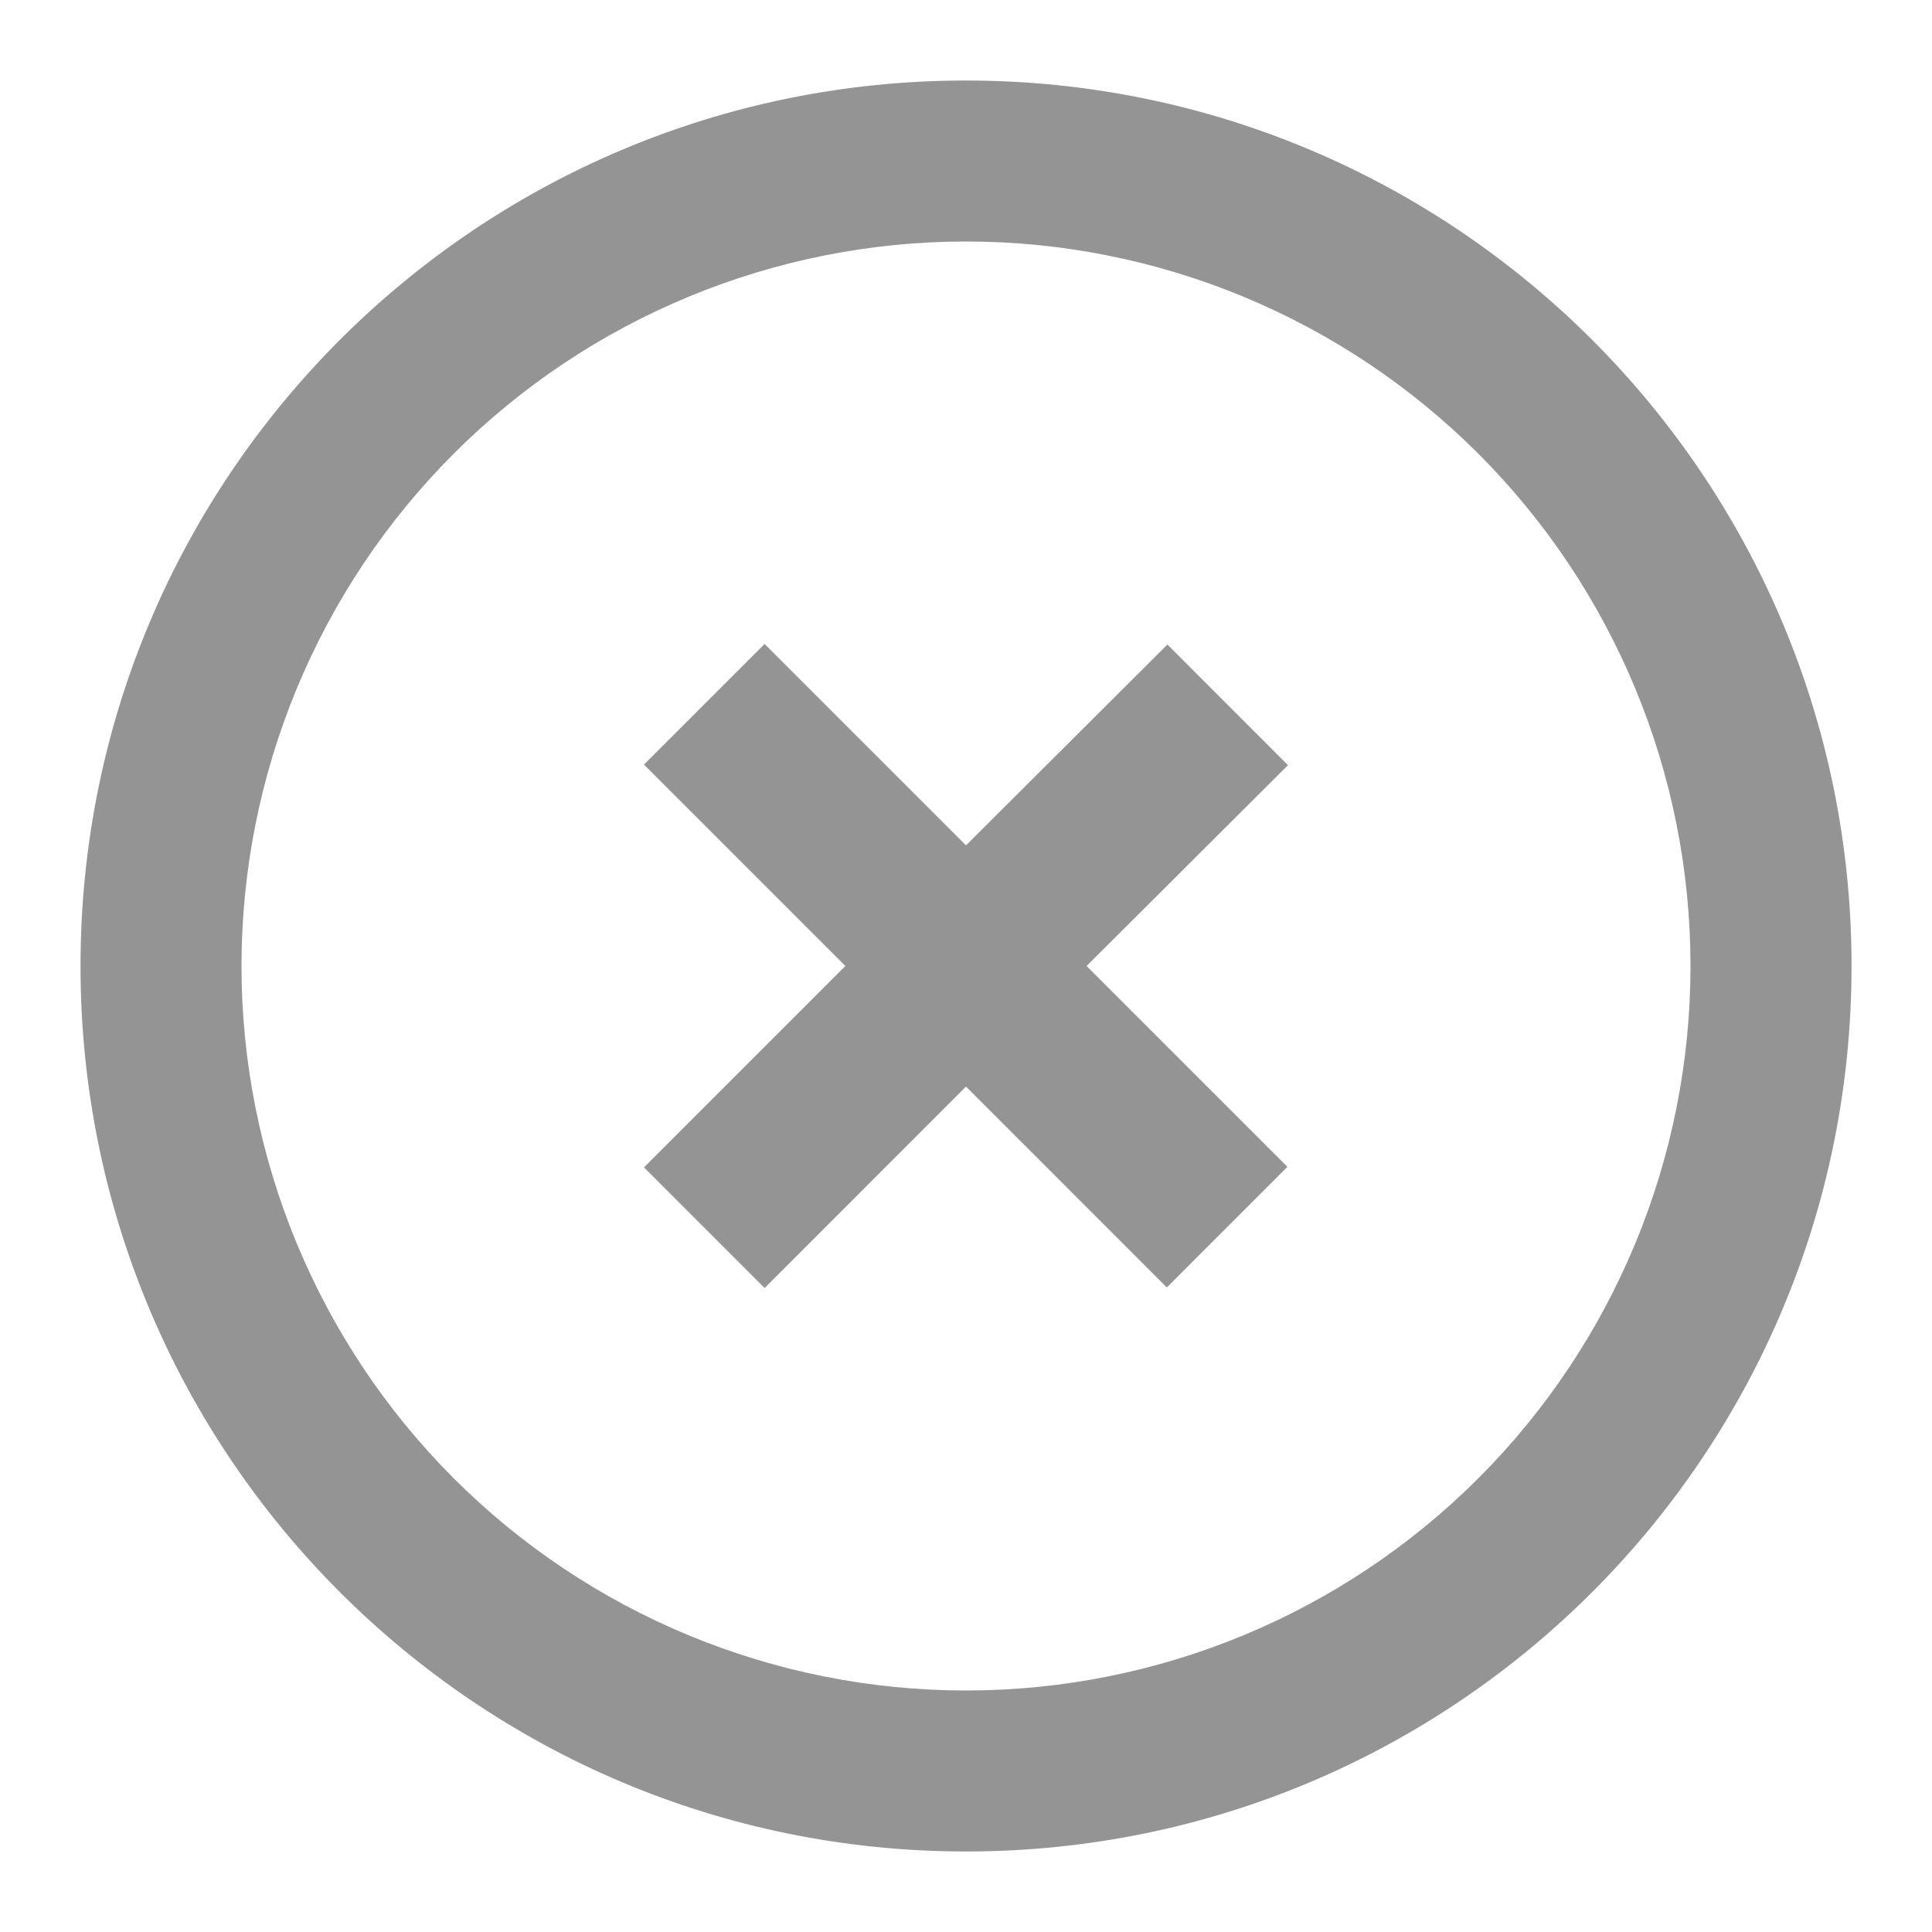 <svg width="34" height="34" viewBox="0 0 34 34" fill="none" xmlns="http://www.w3.org/2000/svg">
<path fill-rule="evenodd" clip-rule="evenodd" d="M1.417 17C1.417 8.394 8.394 1.417 17 1.417C25.607 1.417 32.584 8.394 32.584 17C32.584 25.606 25.607 32.583 17 32.583C8.394 32.583 1.417 25.606 1.417 17ZM17 29.75C15.326 29.75 13.668 29.42 12.121 28.779C10.574 28.139 9.169 27.2 7.985 26.016C6.801 24.832 5.862 23.426 5.221 21.879C4.58 20.332 4.25 18.674 4.25 17C4.25 15.326 4.58 13.668 5.221 12.121C5.862 10.574 6.801 9.168 7.985 7.984C9.169 6.8 10.574 5.861 12.121 5.221C13.668 4.58 15.326 4.25 17 4.25C20.382 4.25 23.625 5.593 26.016 7.984C28.407 10.375 29.75 13.618 29.75 17C29.75 20.381 28.407 23.625 26.016 26.016C23.625 28.407 20.382 29.75 17 29.75Z" fill="#949494"/>
<path d="M19.122 17L22.656 20.534L20.534 22.657L17 19.122L13.456 22.667L11.333 20.544L14.877 17L11.333 13.456L13.456 11.333L17 14.877L20.544 11.343L22.666 13.466L19.122 17Z" fill="#949494"/>
</svg>

